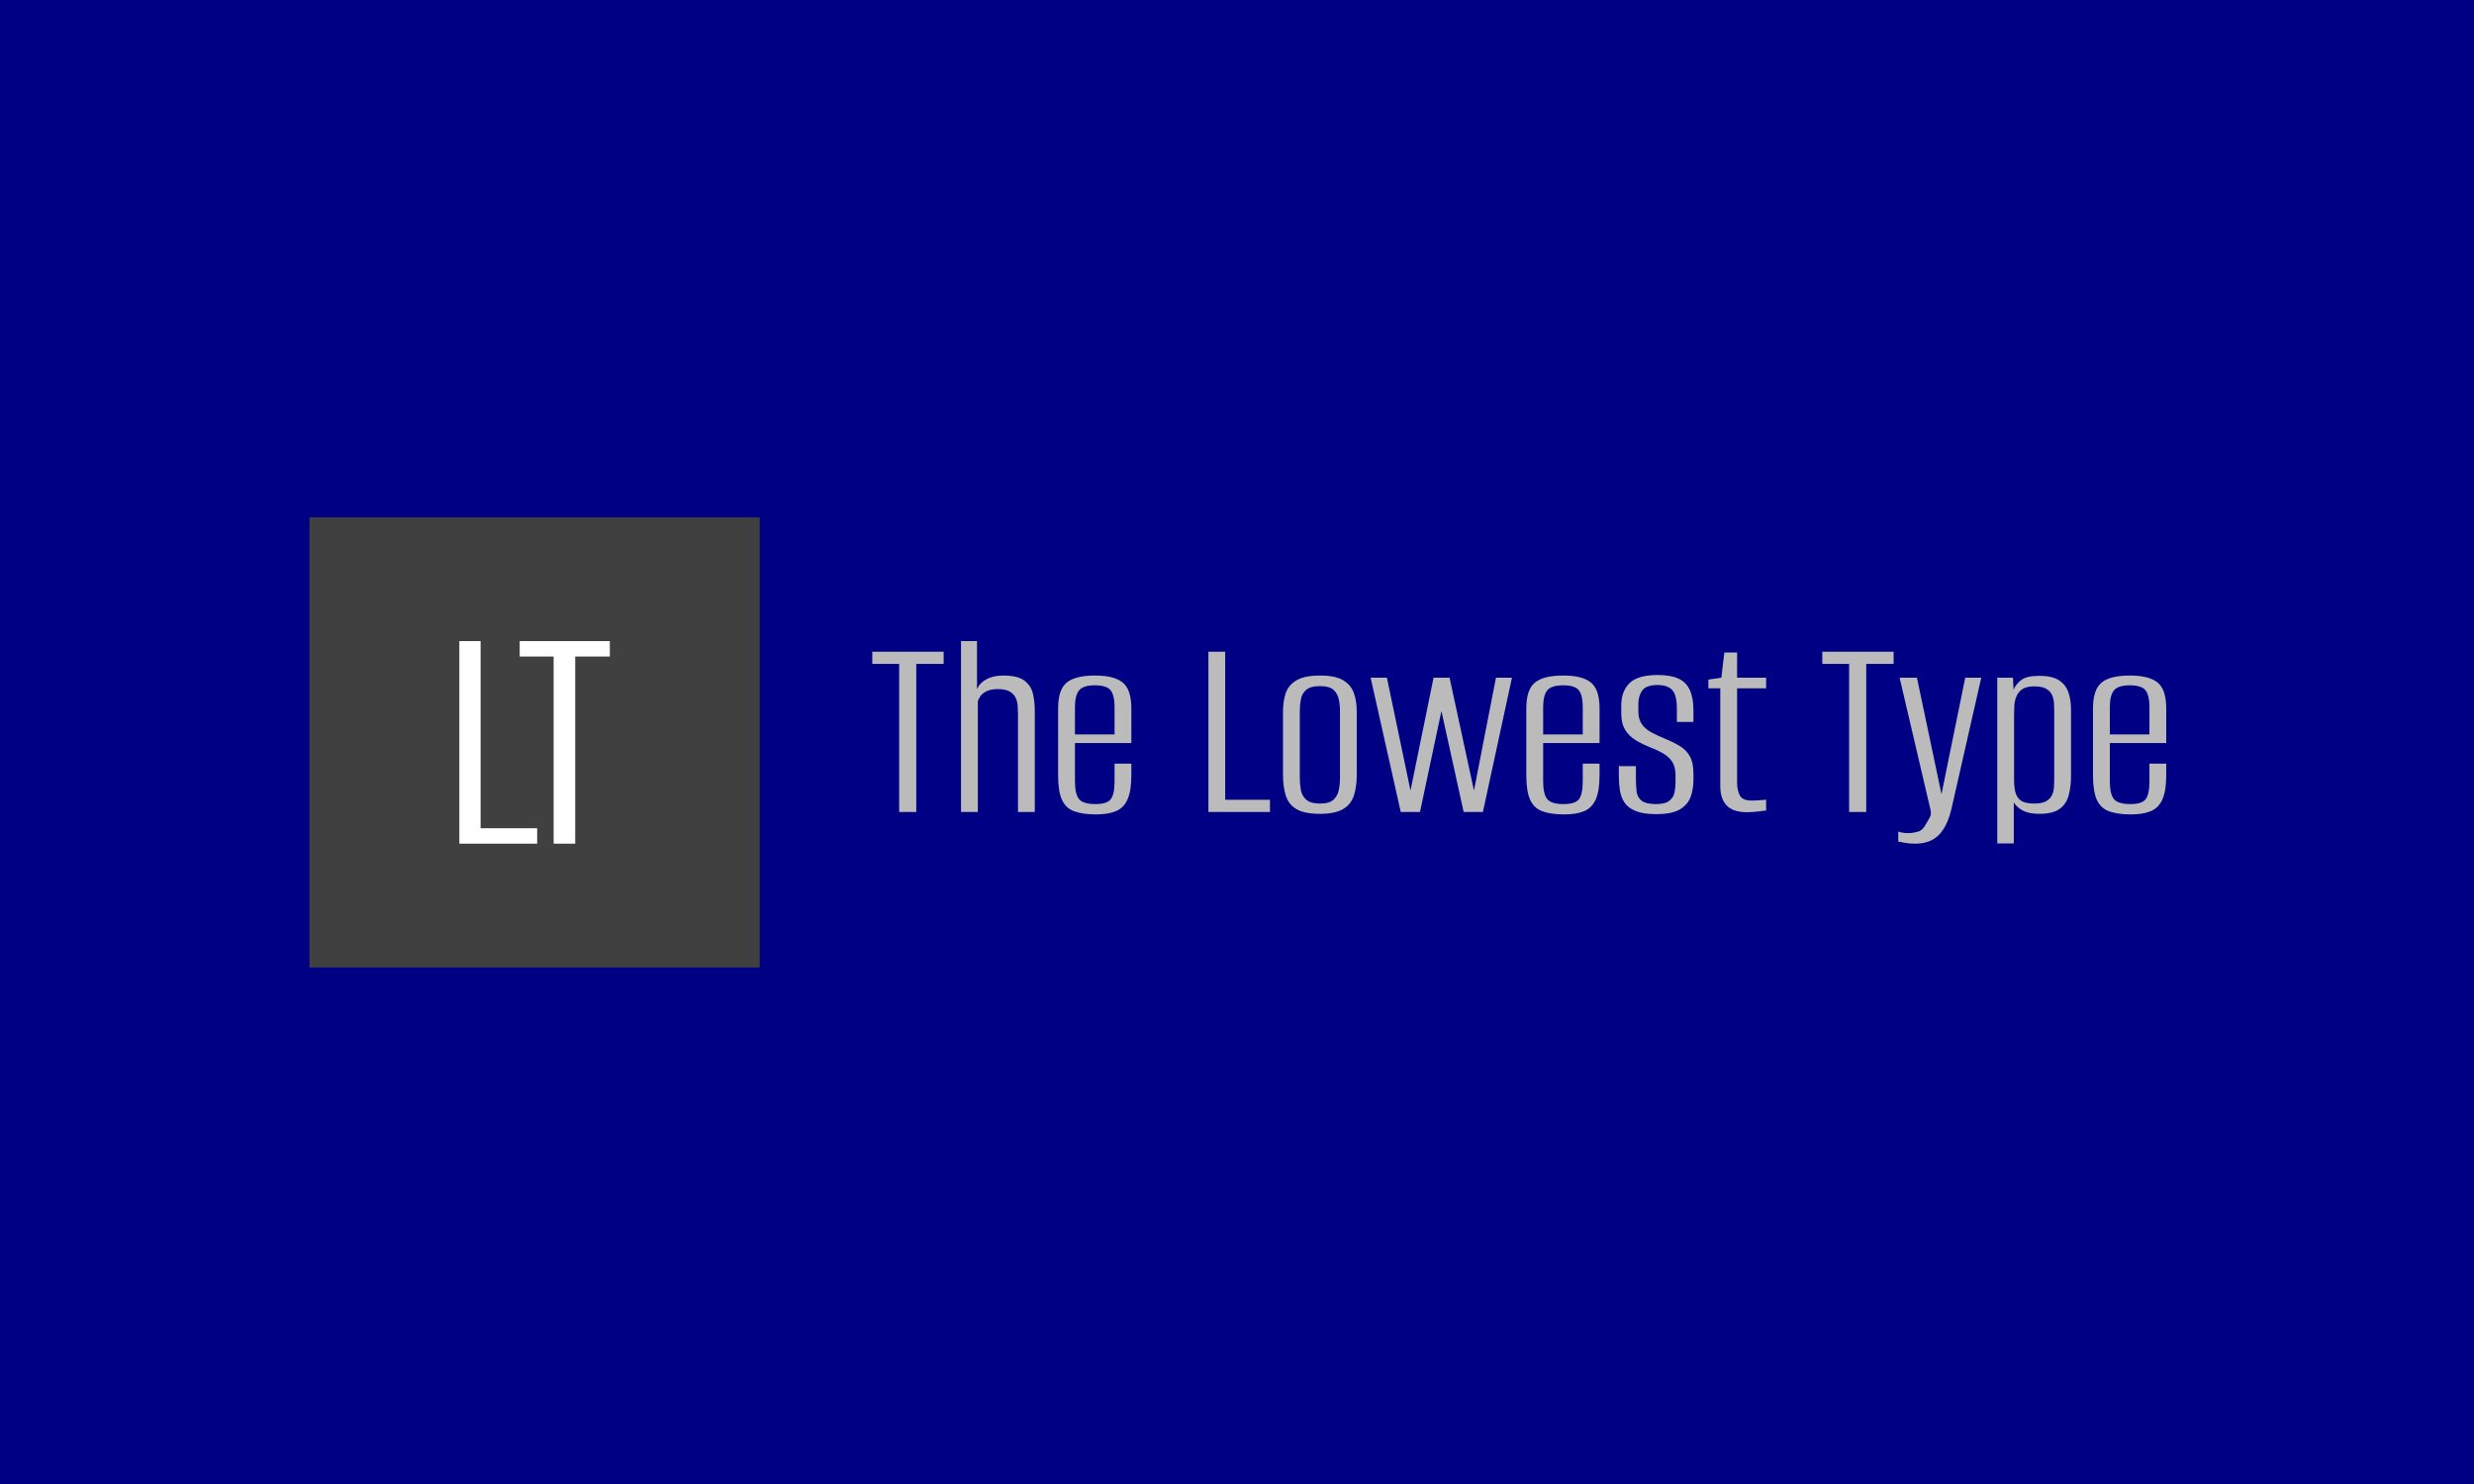 <svg xmlns="http://www.w3.org/2000/svg" version="1.1" xmlns:xlink="http://www.w3.org/1999/xlink" xmlns:svgjs="http://svgjs.dev/svgjs" width="100%" height="100%" viewBox="0 0 1000 600"><rect width="1000" height="600" x="0" y="0" fill="#000084"/><g><rect width="333.333" height="333.333" y="251.317" fill="#404040" transform="matrix(0.546,0,0,0.546,0,71.937)" x="229.095"/><path d="M397.665 492.984L340.062 492.984L340.062 342.984L355.785 342.984L355.785 481.562L397.665 481.562L397.665 492.984ZM425.832 492.984L409.863 492.984L409.863 354.406L384.727 354.406L384.727 342.984L451.461 342.984L451.461 354.406L425.832 354.406L425.832 492.984Z " fill="#ffffff" transform="matrix(0.546,0,0,0.546,0,71.937)"/><path d="M678.311 469.499L665.648 469.499L665.648 359.858L645.762 359.858L645.762 350.821L698.588 350.821L698.588 359.858L678.311 359.858L678.311 469.499ZM723.885 469.499L711.446 469.499L711.446 342.984L723.272 342.984L723.272 378.517Q725.28 373.915 730.3 371.21Q735.321 368.476 742.768 368.476L742.768 368.476Q753.394 368.476 758.331 372.214Q763.24 375.923 764.663 381.836Q766.057 387.777 766.057 394.806L766.057 394.806L766.057 469.499L753.618 469.499L753.618 397.4Q753.618 394.388 753.394 391.069Q753.199 387.777 751.888 384.96Q750.605 382.143 747.482 380.33Q744.358 378.517 738.751 378.517L738.751 378.517Q733.536 378.517 730.3 380.135Q727.093 381.753 725.587 384.04Q724.081 386.355 723.885 387.973L723.885 387.973L723.885 469.499ZM811.437 471.312L811.437 471.312Q801.396 471.312 795.176 468.997Q788.956 466.682 786.139 460.462Q783.322 454.243 783.322 442.389L783.322 442.389L783.322 392.798Q783.322 378.936 789.653 373.72Q795.985 368.476 810.628 368.476L810.628 368.476Q824.908 368.476 831.212 373.72Q837.543 378.936 837.543 392.798L837.543 392.798L837.543 418.486L795.789 418.486L795.789 446.6Q795.789 456.251 798.802 459.96Q801.814 463.67 811.046 463.67L811.046 463.67Q819.469 463.67 822.286 460.072Q825.103 456.446 825.103 446.6L825.103 446.6L825.103 433.742L837.543 433.742L837.543 442.193Q837.543 453.824 834.726 460.156Q831.937 466.487 826.191 468.886Q820.473 471.312 811.437 471.312ZM795.789 391.794L795.789 412.071L825.103 412.071L825.103 391.794Q825.103 383.343 822.286 379.521Q819.469 375.728 810.628 375.728L810.628 375.728Q801.814 375.728 798.802 379.521Q795.789 383.343 795.789 391.794L795.789 391.794ZM940.155 469.499L894.581 469.499L894.581 350.821L907.02 350.821L907.02 460.462L940.155 460.462L940.155 469.499ZM977.111 470.894L977.111 470.894Q965.871 470.894 959.958 467.491Q954.017 464.088 951.926 457.562Q949.806 451.035 949.806 441.775L949.806 441.775L949.806 395.392Q949.806 387.554 951.814 381.53Q953.822 375.505 959.847 371.991Q965.871 368.476 977.111 368.476L977.111 368.476Q988.575 368.476 994.376 371.991Q1000.206 375.505 1002.325 381.53Q1004.417 387.554 1004.417 395.392L1004.417 395.392L1004.417 441.775Q1004.417 451.035 1002.214 457.562Q1000.01 464.088 994.097 467.491Q988.156 470.894 977.111 470.894ZM977.111 463.279L977.111 463.279Q984.14 463.279 987.152 460.462Q990.165 457.645 991.085 453.322Q991.978 449.027 991.978 444.397L991.978 444.397L991.978 394.806Q991.978 390.176 991.085 385.964Q990.165 381.753 987.152 379.019Q984.14 376.314 977.111 376.314L977.111 376.314Q970.278 376.314 967.071 379.019Q963.863 381.753 963.054 385.964Q962.245 390.176 962.245 394.806L962.245 394.806L962.245 444.397Q962.245 449.027 963.054 453.322Q963.863 457.645 967.071 460.462Q970.278 463.279 977.111 463.279ZM1051.219 469.499L1036.966 469.499L1014.681 370.094L1026.73 370.094L1044.19 453.629L1061.26 370.094L1073.114 370.094L1091.187 453.629L1107.448 370.094L1119.302 370.094L1097.798 469.499L1083.545 469.499L1067.089 394.806L1051.219 469.499ZM1158.043 471.312L1158.043 471.312Q1148.002 471.312 1141.782 468.997Q1135.563 466.682 1132.746 460.462Q1129.929 454.243 1129.929 442.389L1129.929 442.389L1129.929 392.798Q1129.929 378.936 1136.26 373.72Q1142.591 368.476 1157.262 368.476L1157.262 368.476Q1171.515 368.476 1177.846 373.72Q1184.149 378.936 1184.149 392.798L1184.149 392.798L1184.149 418.486L1142.396 418.486L1142.396 446.6Q1142.396 456.251 1145.408 459.96Q1148.421 463.67 1157.653 463.67L1157.653 463.67Q1166.076 463.67 1168.893 460.072Q1171.71 456.446 1171.71 446.6L1171.71 446.6L1171.71 433.742L1184.149 433.742L1184.149 442.193Q1184.149 453.824 1181.36 460.156Q1178.543 466.487 1172.826 468.886Q1167.08 471.312 1158.043 471.312ZM1142.396 391.794L1142.396 412.071L1171.71 412.071L1171.71 391.794Q1171.71 383.343 1168.893 379.521Q1166.076 375.728 1157.262 375.728L1157.262 375.728Q1148.421 375.728 1145.408 379.521Q1142.396 383.343 1142.396 391.794L1142.396 391.794ZM1226.126 471.117L1226.126 471.117Q1216.503 471.117 1210.869 468.802Q1205.235 466.487 1202.641 462.582Q1200.02 458.649 1199.211 453.629Q1198.43 448.609 1198.43 443.002L1198.43 443.002L1198.43 435.555L1211.065 435.555L1211.065 444.787Q1211.065 450.031 1211.567 454.326Q1212.069 458.649 1215.276 461.16Q1218.512 463.67 1225.931 463.67L1225.931 463.67Q1232.764 463.67 1235.86 461.16Q1238.984 458.649 1239.681 454.828Q1240.379 451.035 1240.379 447.8L1240.379 447.8L1240.379 442.193Q1240.379 437.173 1238.593 433.547Q1236.781 429.949 1232.848 427.216Q1228.943 424.51 1222.723 422.112L1222.723 422.112Q1216.085 419.49 1211.065 416.478Q1206.044 413.465 1203.143 408.752Q1200.215 404.038 1200.215 396.591L1200.215 396.591L1200.215 390.566Q1200.215 380.135 1206.351 374.111Q1212.487 368.086 1227.13 368.086L1227.13 368.086Q1236.781 368.086 1242.498 370.708Q1248.216 373.302 1250.921 379.131Q1253.655 384.96 1253.655 394.388L1253.655 394.388L1253.655 402.839L1241.383 402.839L1241.383 392.993Q1241.383 382.952 1237.98 379.243Q1234.577 375.505 1227.13 375.505L1227.13 375.505Q1218.707 375.505 1215.778 379.521Q1212.878 383.538 1212.878 389.562L1212.878 389.562L1212.878 395.001Q1212.878 400.831 1215.388 404.429Q1217.898 408.054 1222.528 410.565Q1227.13 413.075 1233.573 415.669L1233.573 415.669Q1239.374 418.095 1243.893 420.912Q1248.411 423.701 1251.033 428.331Q1253.655 432.961 1253.655 441.189L1253.655 441.189L1253.655 445.791Q1253.655 452.43 1251.647 458.147Q1249.638 463.865 1243.809 467.491Q1237.98 471.117 1226.126 471.117ZM1293.205 469.694L1293.205 469.694Q1288.798 469.694 1285.172 468.69Q1281.546 467.686 1278.952 465.371Q1276.331 463.084 1274.936 459.347Q1273.514 455.637 1273.514 450.031L1273.514 450.031L1273.514 377.932L1264.7 377.932L1264.7 371.489L1274.322 370.094L1276.526 351.407L1285.981 351.407L1285.981 370.094L1307.457 370.094L1307.457 377.932L1285.981 377.932L1285.981 447.8Q1285.981 453.434 1287.989 457.255Q1289.997 461.076 1296.831 461.076L1296.831 461.076Q1299.62 461.076 1302.855 460.769Q1306.063 460.462 1307.457 460.462L1307.457 460.462L1307.457 468.495Q1305.868 468.495 1301.851 469.109Q1297.835 469.694 1293.205 469.694ZM1381.565 469.499L1368.902 469.499L1368.902 359.858L1349.043 359.858L1349.043 350.821L1401.842 350.821L1401.842 359.858L1381.565 359.858L1381.565 469.499ZM1417.907 492.984L1417.907 492.984Q1413.696 492.984 1410.377 492.398Q1407.058 491.784 1405.273 491.394L1405.273 491.394L1405.273 483.947Q1405.858 484.365 1407.978 484.756Q1410.07 485.174 1412.887 485.174L1412.887 485.174Q1415.899 485.174 1419.609 484.17Q1423.346 483.166 1425.745 478.536L1425.745 478.536Q1426.944 476.528 1428.45 473.906Q1429.956 471.312 1429.148 467.881L1429.148 467.881L1406.277 370.094L1419.107 370.094L1437.403 456.836L1437.18 456.836L1454.863 370.094L1466.717 370.094L1445.018 465.678Q1442.006 479.54 1435.59 486.262Q1429.148 492.984 1417.907 492.984ZM1490.815 492.789L1478.571 492.789L1478.571 370.094L1490.202 370.094L1490.62 378.936Q1492.405 374.724 1496.422 371.712Q1500.438 368.7 1509.698 368.7L1509.698 368.7Q1519.125 368.7 1524.146 371.907Q1529.166 375.115 1531.174 380.749Q1533.183 386.355 1533.183 393.802L1533.183 393.802L1533.183 442.779Q1533.183 451.035 1531.37 457.45Q1529.557 463.865 1524.536 467.379Q1519.516 470.894 1509.698 470.894L1509.698 470.894Q1502.056 470.894 1497.537 468.495Q1493.019 466.096 1490.815 462.471L1490.815 462.471L1490.815 492.789ZM1505.877 463.279L1505.877 463.279Q1511.483 463.279 1514.495 461.662Q1517.508 460.072 1518.93 457.339Q1520.325 454.633 1520.52 451.314Q1520.743 448.023 1520.743 444.202L1520.743 444.202L1520.743 395.81Q1520.743 391.989 1520.52 388.67Q1520.325 385.351 1518.93 382.534Q1517.508 379.745 1514.495 378.127Q1511.483 376.509 1505.877 376.509L1505.877 376.509Q1500.243 376.509 1497.231 378.517Q1494.218 380.526 1492.824 383.845Q1491.401 387.164 1491.206 390.985Q1491.011 394.806 1491.011 398.209L1491.011 398.209L1491.011 445.596Q1491.011 450.421 1491.903 454.549Q1492.824 458.649 1495.92 460.964Q1499.043 463.279 1505.877 463.279ZM1577.558 471.312L1577.558 471.312Q1567.517 471.312 1561.297 468.997Q1555.077 466.682 1552.26 460.462Q1549.443 454.243 1549.443 442.389L1549.443 442.389L1549.443 392.798Q1549.443 378.936 1555.775 373.72Q1562.106 368.476 1576.749 368.476L1576.749 368.476Q1591.029 368.476 1597.333 373.72Q1603.664 378.936 1603.664 392.798L1603.664 392.798L1603.664 418.486L1561.911 418.486L1561.911 446.6Q1561.911 456.251 1564.923 459.96Q1567.935 463.67 1577.167 463.67L1577.167 463.67Q1585.59 463.67 1588.408 460.072Q1591.225 456.446 1591.225 446.6L1591.225 446.6L1591.225 433.742L1603.664 433.742L1603.664 442.193Q1603.664 453.824 1600.847 460.156Q1598.058 466.487 1592.312 468.886Q1586.595 471.312 1577.558 471.312ZM1561.911 391.794L1561.911 412.071L1591.225 412.071L1591.225 391.794Q1591.225 383.343 1588.408 379.521Q1585.59 375.728 1576.749 375.728L1576.749 375.728Q1567.935 375.728 1564.923 379.521Q1561.911 383.343 1561.911 391.794L1561.911 391.794Z " fill="#bbbbbb" transform="matrix(0.546,0,0,0.546,0,71.937)"/></g></svg>